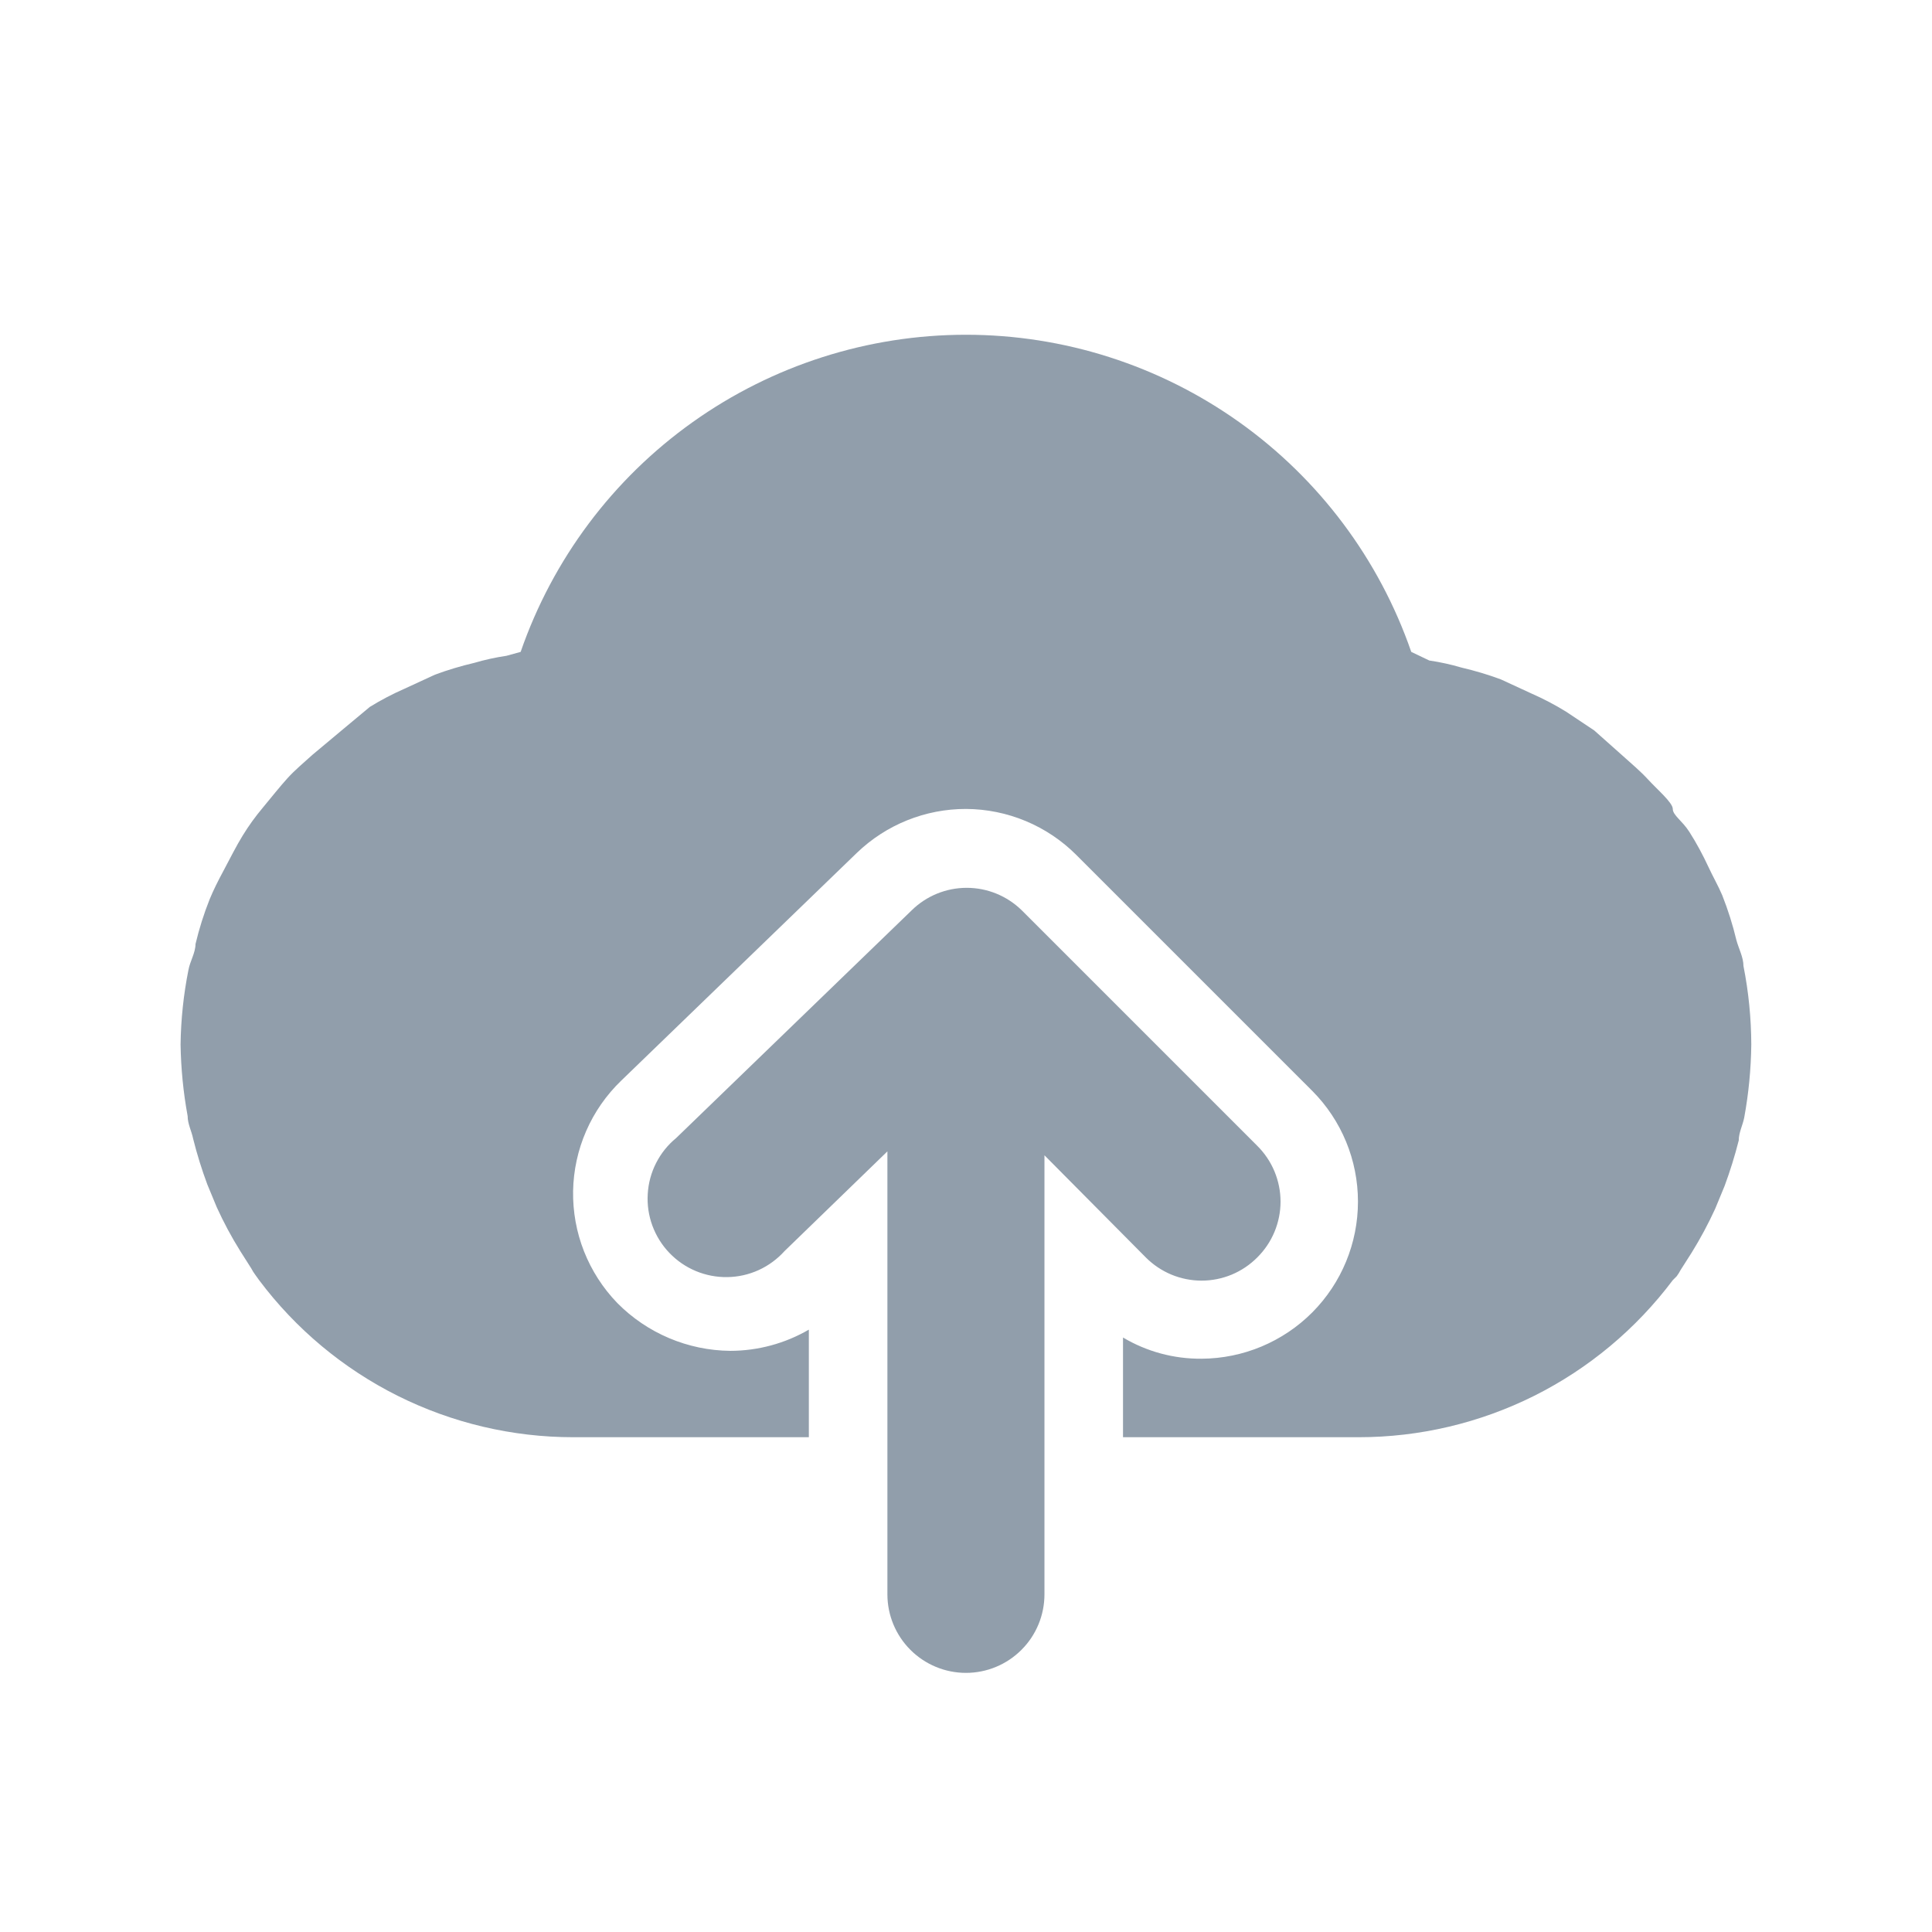 <svg width="41" height="41" viewBox="0 0 41 41" fill="none" xmlns="http://www.w3.org/2000/svg">
<path d="M36.999 20.5C36.999 20.317 36.899 20.134 36.849 19.951C36.772 19.627 36.671 19.309 36.549 19C36.465 18.8 36.349 18.601 36.249 18.384C36.149 18.167 35.999 17.884 35.849 17.651C35.699 17.417 35.499 17.3 35.499 17.167C35.499 17.034 35.165 16.75 34.982 16.55C34.799 16.351 34.632 16.217 34.449 16.05L33.832 15.501L33.232 15.101C32.996 14.956 32.752 14.828 32.499 14.717L31.849 14.417C31.576 14.316 31.298 14.233 31.015 14.167C30.791 14.101 30.563 14.051 30.332 14.017L29.949 13.834C29.269 11.869 27.993 10.165 26.299 8.959C24.605 7.753 22.578 7.104 20.499 7.104C18.419 7.104 16.392 7.753 14.698 8.959C13.004 10.165 11.729 11.869 11.049 13.834L10.749 13.917C10.518 13.951 10.289 14.001 10.065 14.067C9.783 14.133 9.504 14.216 9.232 14.317L8.582 14.617C8.329 14.728 8.084 14.856 7.849 15.001L7.249 15.501L6.632 16.017C6.449 16.184 6.265 16.334 6.099 16.517C5.932 16.701 5.749 16.934 5.582 17.134C5.415 17.334 5.282 17.517 5.149 17.734C5.015 17.951 4.882 18.217 4.749 18.467C4.615 18.717 4.532 18.884 4.449 19.084C4.326 19.393 4.226 19.71 4.149 20.034C4.149 20.217 4.032 20.401 3.999 20.584C3.895 21.105 3.839 21.635 3.832 22.167C3.84 22.676 3.89 23.183 3.982 23.684C3.982 23.851 4.065 24 4.099 24.167C4.181 24.495 4.281 24.817 4.399 25.134L4.599 25.617C4.745 25.939 4.912 26.25 5.099 26.55L5.332 26.917C5.356 26.964 5.384 27.008 5.415 27.05L5.499 27.167C6.275 28.202 7.281 29.042 8.439 29.621C9.596 30.199 10.872 30.5 12.165 30.5H17.165V28.217C16.659 28.511 16.084 28.666 15.499 28.667C14.596 28.659 13.733 28.293 13.099 27.651C12.794 27.335 12.555 26.963 12.394 26.556C12.233 26.148 12.155 25.713 12.162 25.275C12.17 24.837 12.264 24.404 12.439 24.003C12.614 23.601 12.867 23.238 13.182 22.934L18.182 18.101C18.804 17.501 19.635 17.166 20.499 17.167C21.381 17.171 22.226 17.524 22.849 18.151L27.849 23.151C28.47 23.775 28.818 24.62 28.818 25.5C28.818 26.381 28.47 27.226 27.849 27.851C27.226 28.476 26.381 28.83 25.499 28.834C24.912 28.839 24.336 28.684 23.832 28.384V30.5H28.832C30.126 30.5 31.402 30.199 32.559 29.621C33.716 29.042 34.722 28.202 35.499 27.167L35.582 27.084C35.614 27.042 35.641 26.997 35.665 26.951L35.899 26.584C36.085 26.284 36.252 25.972 36.399 25.651L36.599 25.167C36.716 24.851 36.816 24.528 36.899 24.201C36.899 24.034 36.982 23.884 37.015 23.717C37.109 23.206 37.159 22.687 37.165 22.167C37.163 21.608 37.108 21.049 36.999 20.5Z" fill="#919EAB"/>
<path d="M21.682 19.317C21.37 19.012 20.952 18.841 20.515 18.841C20.079 18.841 19.66 19.012 19.349 19.317L14.349 24.151C14.172 24.296 14.027 24.477 13.923 24.682C13.819 24.886 13.759 25.11 13.746 25.339C13.732 25.568 13.766 25.797 13.845 26.012C13.925 26.227 14.047 26.424 14.206 26.589C14.365 26.755 14.556 26.886 14.768 26.974C14.979 27.062 15.207 27.106 15.436 27.102C15.665 27.099 15.891 27.048 16.1 26.953C16.308 26.858 16.495 26.721 16.649 26.55L18.832 24.434V33.834C18.832 34.276 19.008 34.7 19.32 35.012C19.633 35.325 20.057 35.501 20.499 35.501C20.941 35.501 21.365 35.325 21.677 35.012C21.99 34.7 22.165 34.276 22.165 33.834V24.517L24.315 26.684C24.47 26.84 24.655 26.964 24.858 27.049C25.061 27.133 25.279 27.177 25.499 27.177C25.719 27.177 25.937 27.133 26.14 27.049C26.343 26.964 26.527 26.84 26.682 26.684C26.838 26.529 26.962 26.345 27.047 26.141C27.131 25.938 27.175 25.721 27.175 25.5C27.175 25.28 27.131 25.063 27.047 24.86C26.962 24.656 26.838 24.472 26.682 24.317L21.682 19.317Z" fill="#919EAB"/>
</svg>
